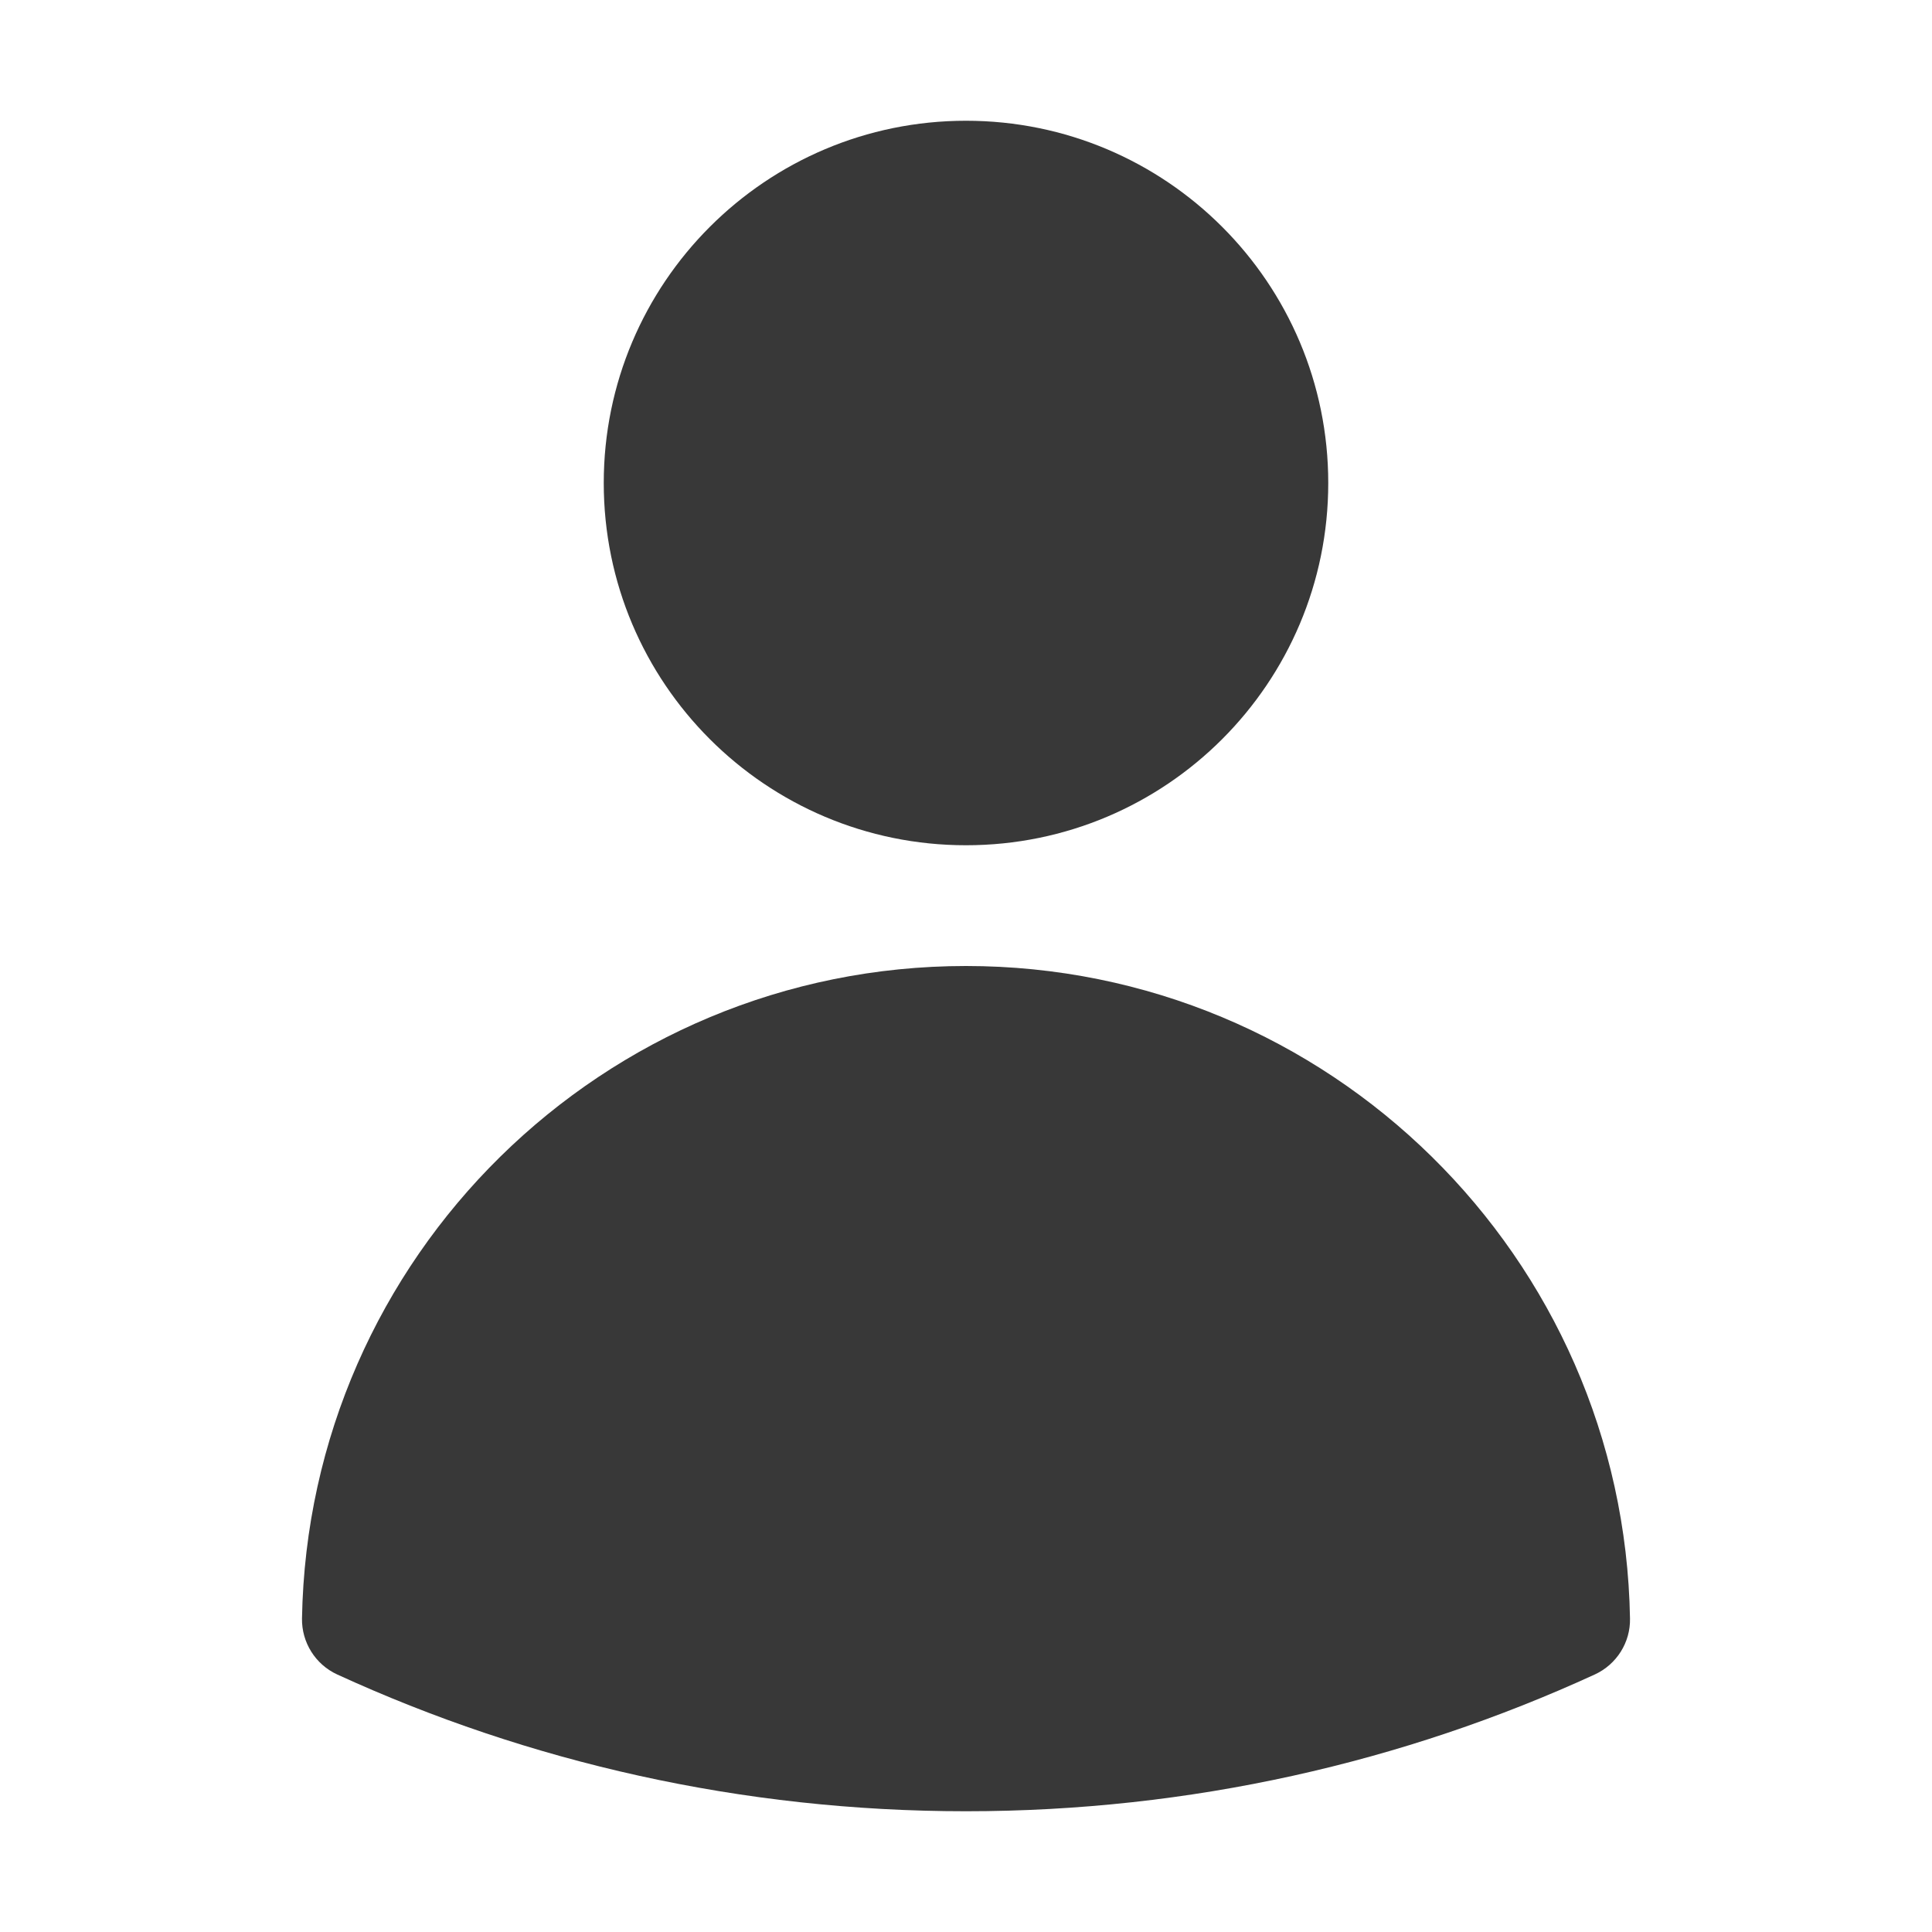<svg width="16" height="16" viewBox="0 0 16 16" fill="none" xmlns="http://www.w3.org/2000/svg">
<path fill-rule="evenodd" clip-rule="evenodd" d="M5 4C5 2.343 6.343 1 8 1C9.657 1 11 2.343 11 4C11 5.657 9.657 7 8 7C6.343 7 5 5.657 5 4Z" fill="#383838"/>
<path fill-rule="evenodd" clip-rule="evenodd" d="M2.501 13.404C2.553 10.41 4.995 8 8 8C11.006 8 13.448 10.411 13.499 13.404C13.503 13.602 13.388 13.784 13.208 13.867C11.622 14.595 9.858 15 8 15C6.143 15 4.379 14.595 2.792 13.867C2.612 13.784 2.498 13.602 2.501 13.404Z" fill="#383838"/>
</svg>

